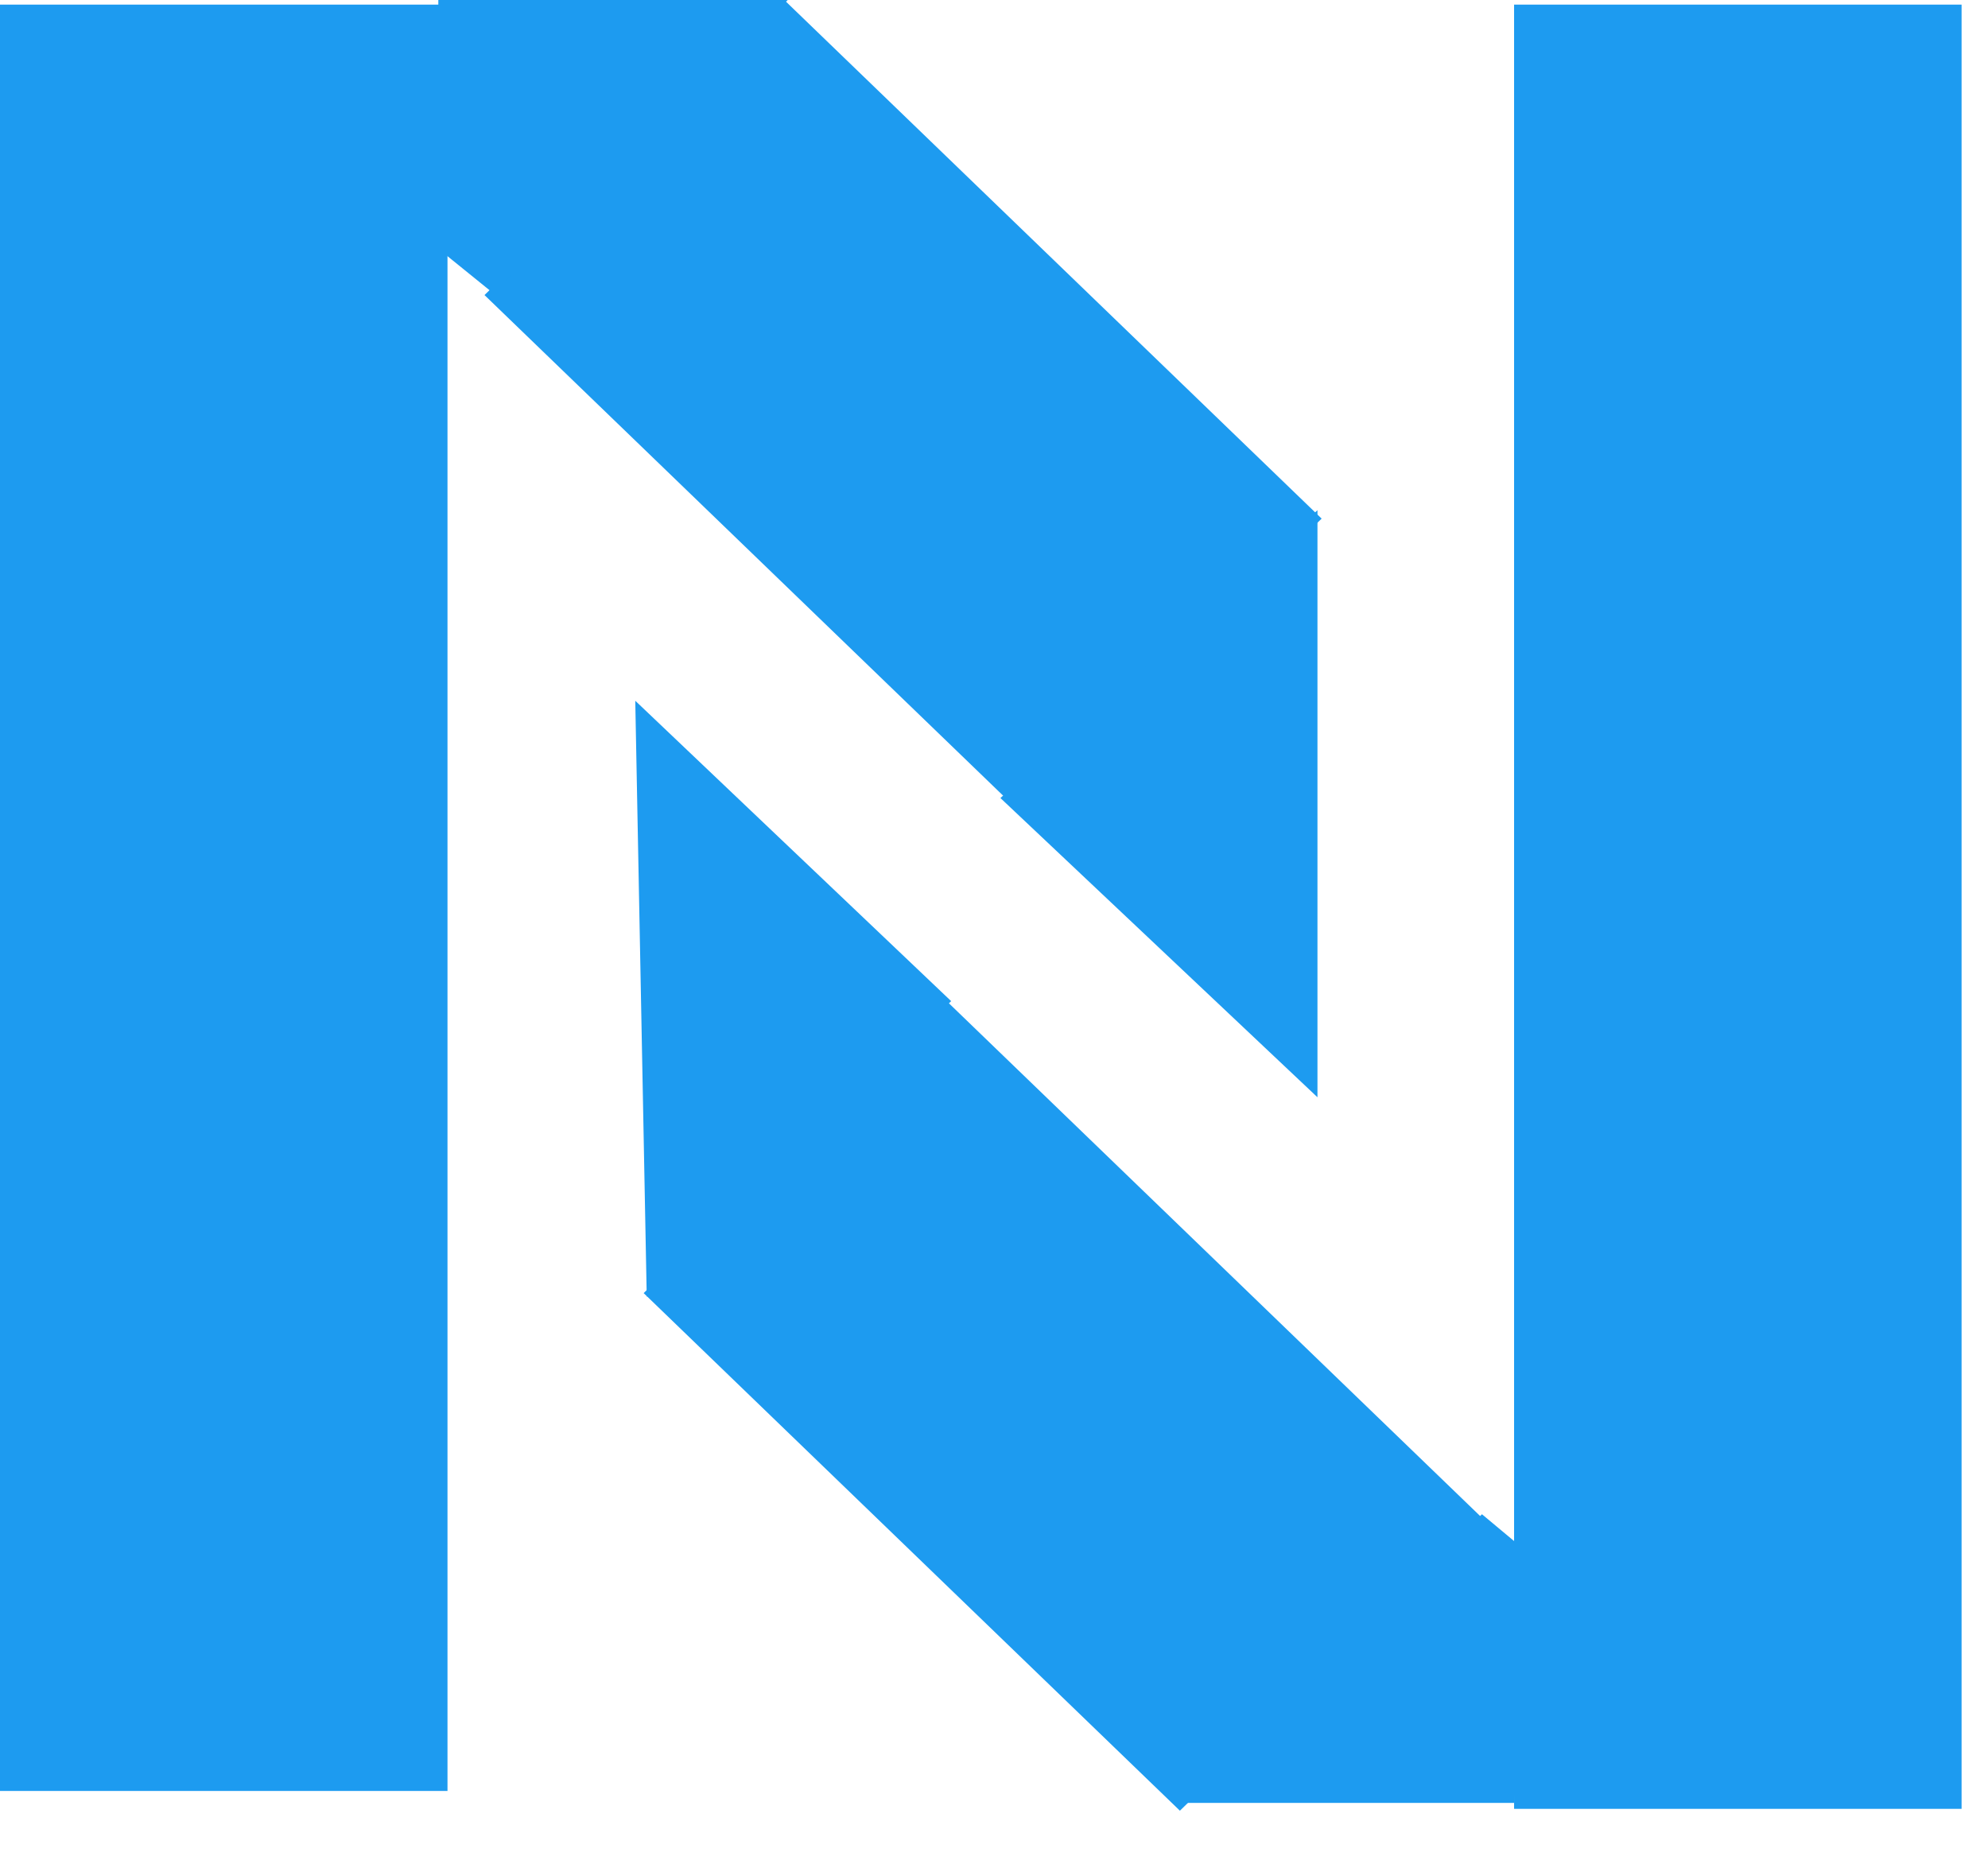 <svg width="31" height="29" viewBox="0 0 31 29" fill="none" xmlns="http://www.w3.org/2000/svg">
<path d="M0 0.072H6.978V27.927H0V0.072Z" fill="#1D9BF0"/>
<path d="M20.609 8.087L15.918 12.673L7.555 4.601L12.246 0.016L20.609 8.087Z" fill="#1D9BF0"/>
<path d="M20.544 7.956V17.11L15.6 12.444L20.544 7.956Z" fill="#1D9BF0"/>
<path d="M6.835 0L12.283 7.9293e-08L7.695 4.575L6.835 3.879V0Z" fill="#1D9BF0"/>
<path d="M23.61 0.072H30.588V28.206H23.61V0.072Z" fill="#1D9BF0"/>
<path d="M23.61 28.113L18.496 28.113L23.109 23.612L23.958 24.321L23.61 28.113Z" fill="#1D9BF0"/>
<path d="M10.085 20.221L9.906 10.927L14.832 15.611L10.085 20.221Z" fill="#1D9BF0"/>
<path d="M23.09 23.649L18.399 28.235L10.037 20.164L14.728 15.578L23.09 23.649Z" fill="#1D9BF0"/>
</svg>
